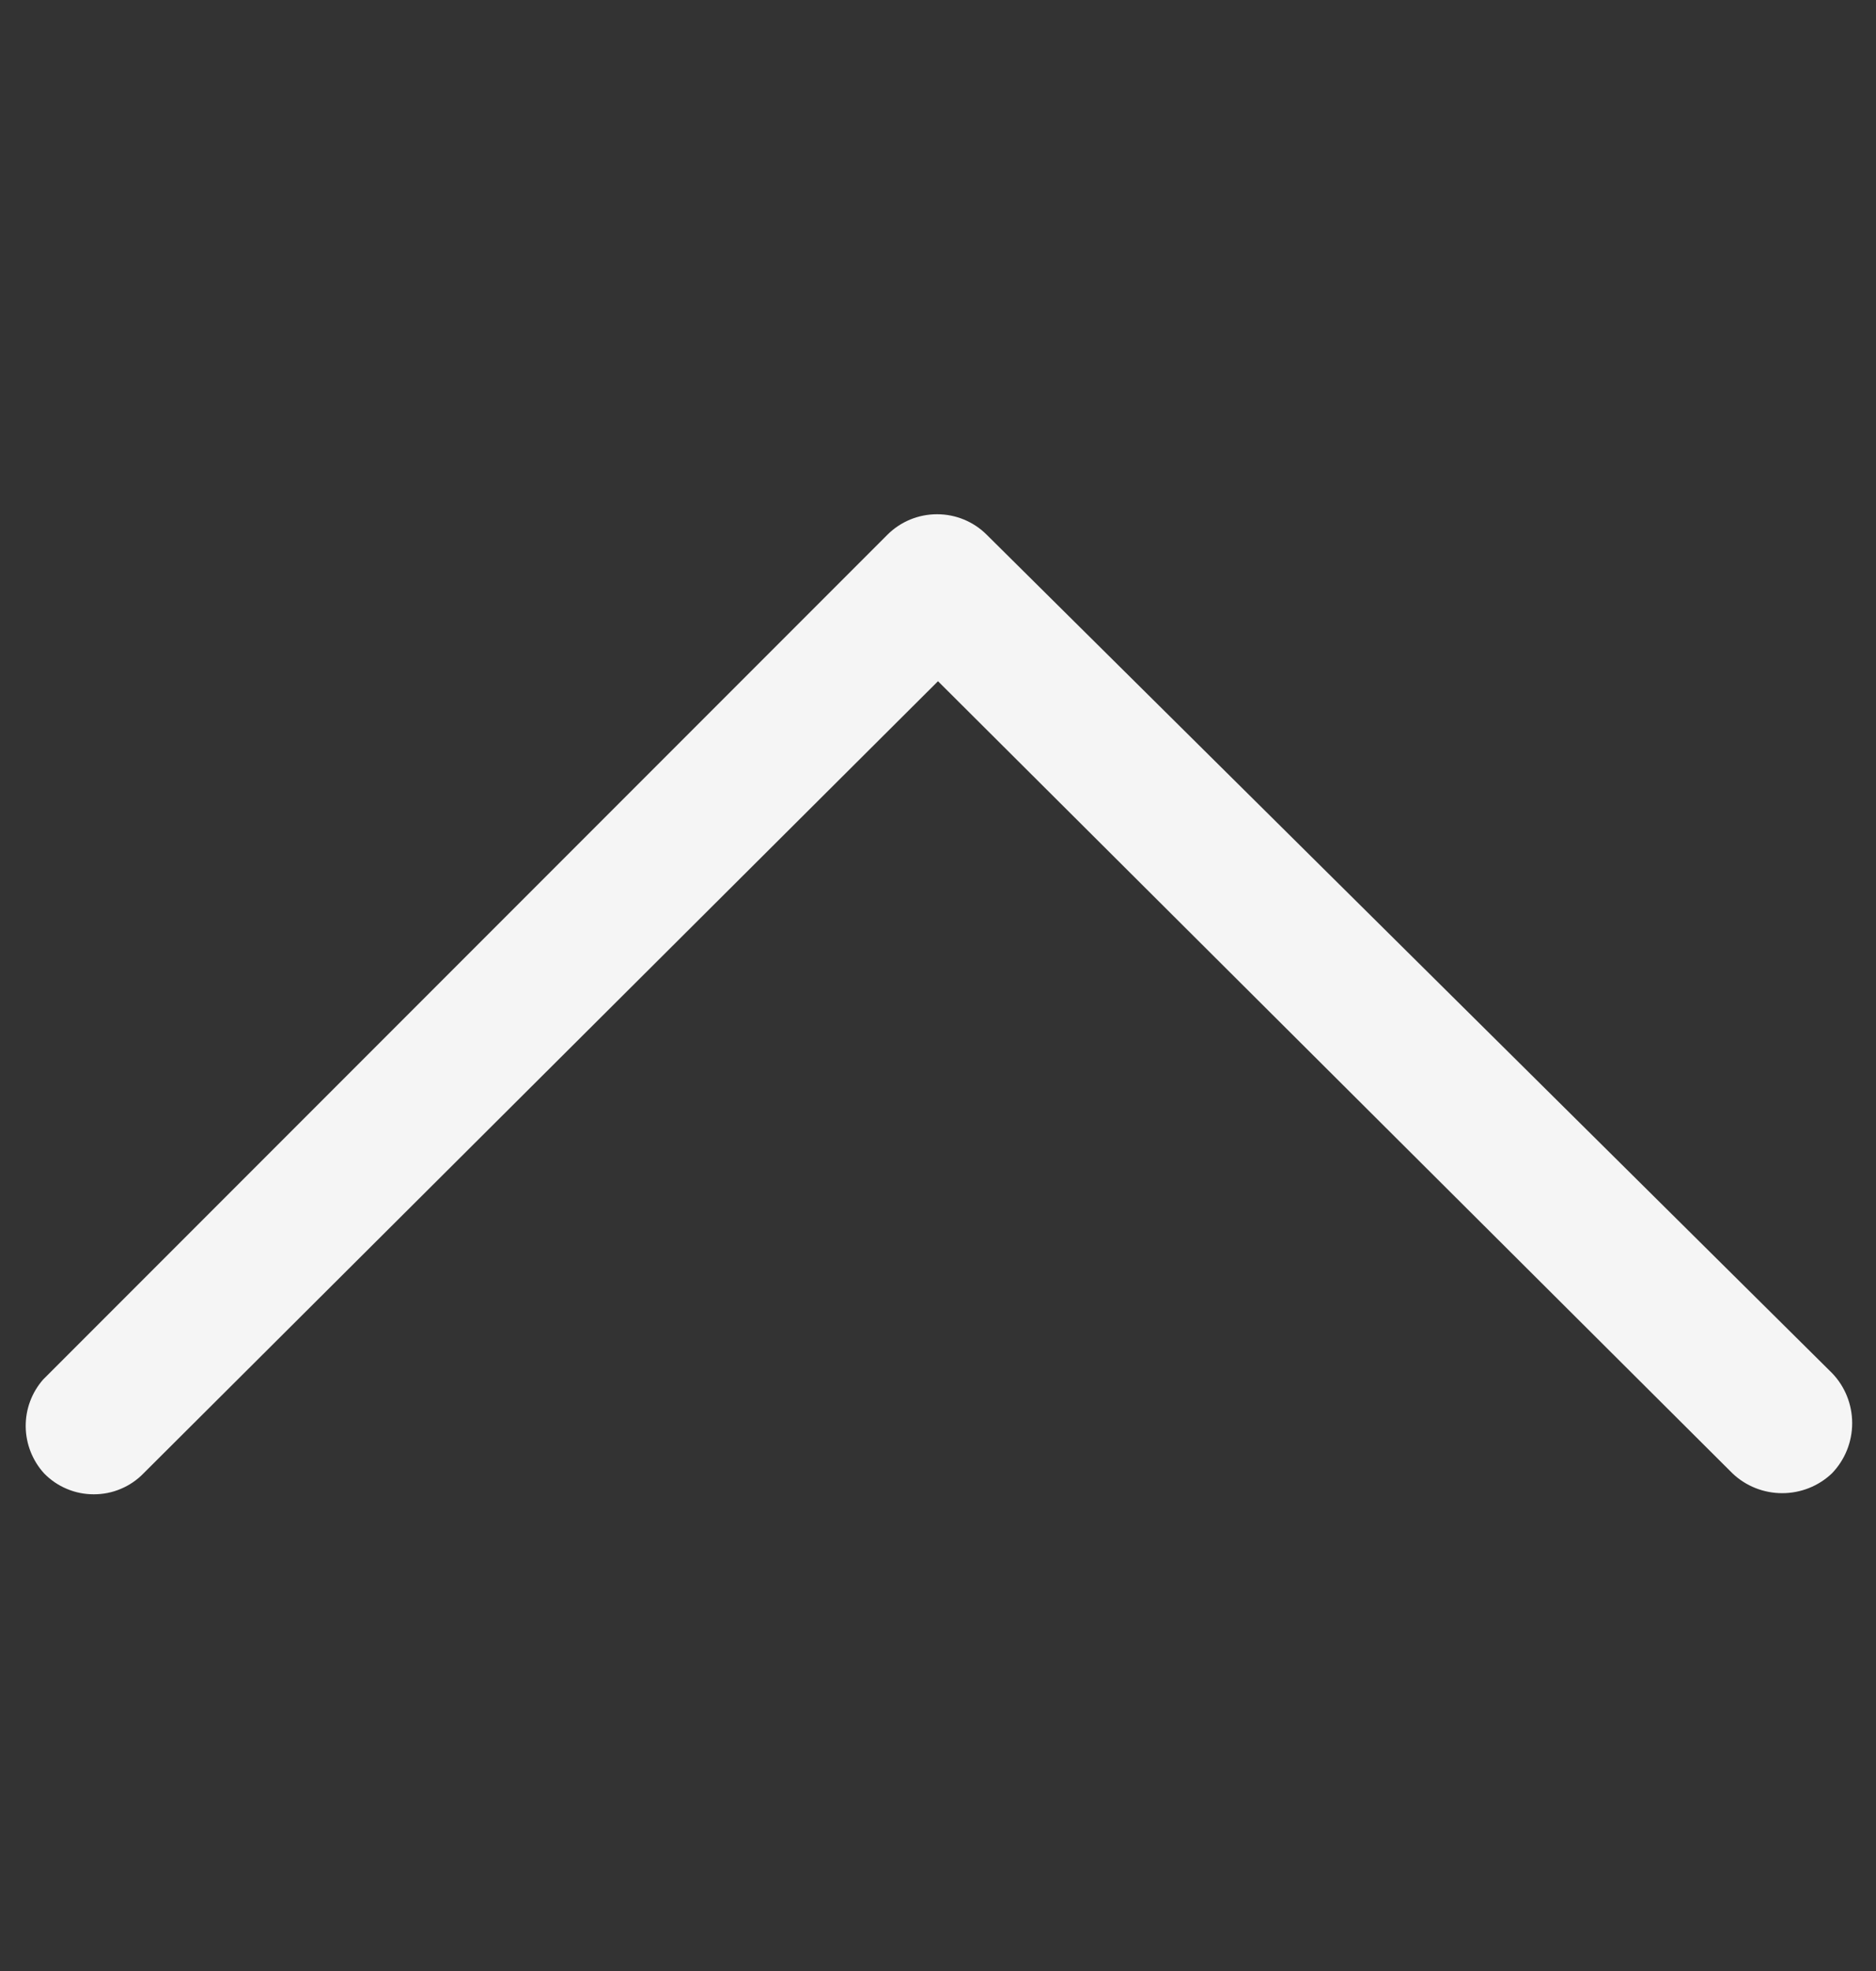 <svg width="20" height="21" viewBox="0 0 20 21" fill="none" xmlns="http://www.w3.org/2000/svg">
<rect x="0" y="0" width="20" height="21" fill="#333333" stroke="none"/>
<path d="M10.52 5.698C10.379 5.557 10.189 5.479 9.99 5.479C9.791 5.479 9.601 5.557 9.46 5.698L0.46 14.698C0.338 14.837 0.272 15.015 0.274 15.2C0.276 15.384 0.346 15.562 0.47 15.698C0.539 15.769 0.621 15.825 0.712 15.863C0.803 15.902 0.901 15.921 1 15.921C1.099 15.921 1.197 15.902 1.288 15.863C1.379 15.825 1.461 15.769 1.53 15.698L10 7.258L18.47 15.698C18.613 15.834 18.803 15.909 19 15.909C19.197 15.909 19.387 15.834 19.53 15.698C19.669 15.554 19.746 15.363 19.746 15.163C19.746 14.963 19.669 14.771 19.53 14.628L10.52 5.698Z" fill="#F5F5F5"/>
</svg>
